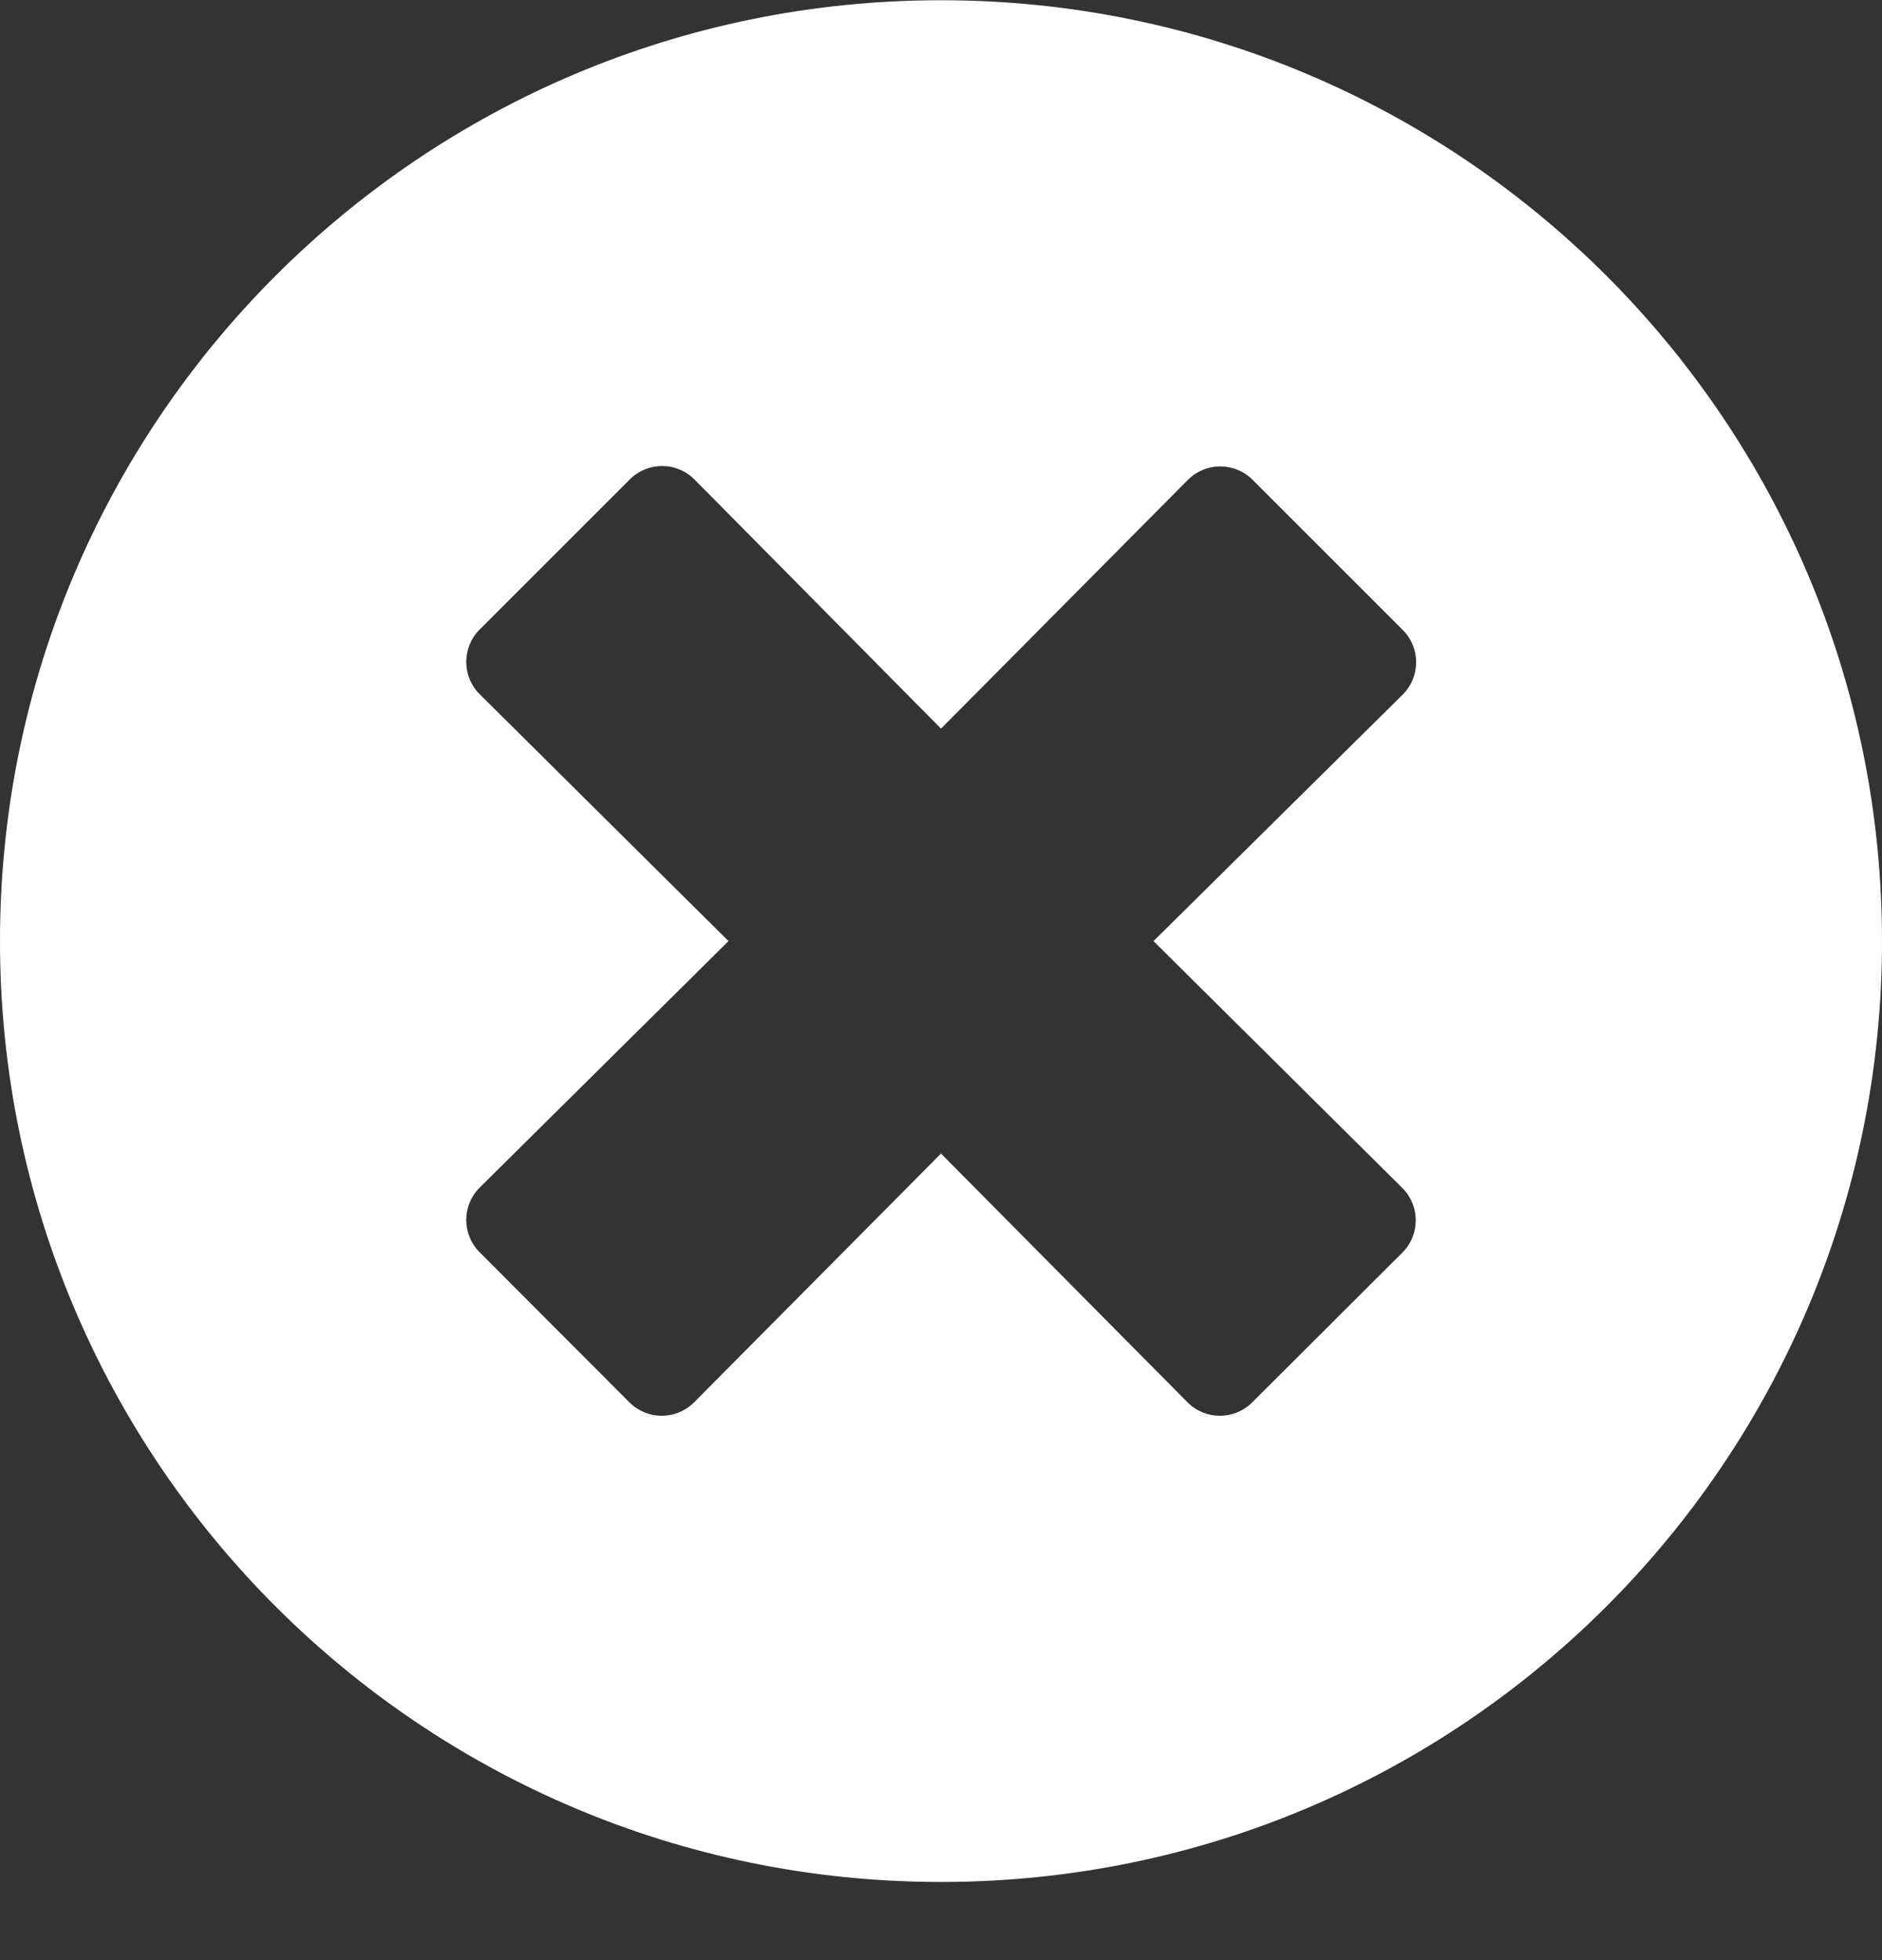 <svg width="24" height="25" viewBox="0 0 24 25" fill="none" xmlns="http://www.w3.org/2000/svg">
<rect x="0" y="0" width="24" height="25" fill="#333333" stroke="none"/>
<path d="M12 0.003C5.371 0.003 0 5.374 0 12.003C0 18.632 5.371 24.003 12 24.003C18.629 24.003 24 18.632 24 12.003C24 5.374 18.629 0.003 12 0.003ZM17.884 15.153C18.111 15.38 18.111 15.748 17.884 15.976L15.968 17.887C15.74 18.114 15.373 18.114 15.145 17.887L12 14.713L8.85 17.887C8.623 18.114 8.255 18.114 8.027 17.887L6.116 15.971C5.889 15.743 5.889 15.376 6.116 15.148L9.29 12.003L6.116 8.853C5.889 8.626 5.889 8.258 6.116 8.03L8.032 6.114C8.26 5.887 8.627 5.887 8.855 6.114L12 9.293L15.15 6.119C15.377 5.892 15.745 5.892 15.973 6.119L17.889 8.035C18.116 8.263 18.116 8.63 17.889 8.858L14.71 12.003L17.884 15.153Z" fill="white"/>
</svg>
